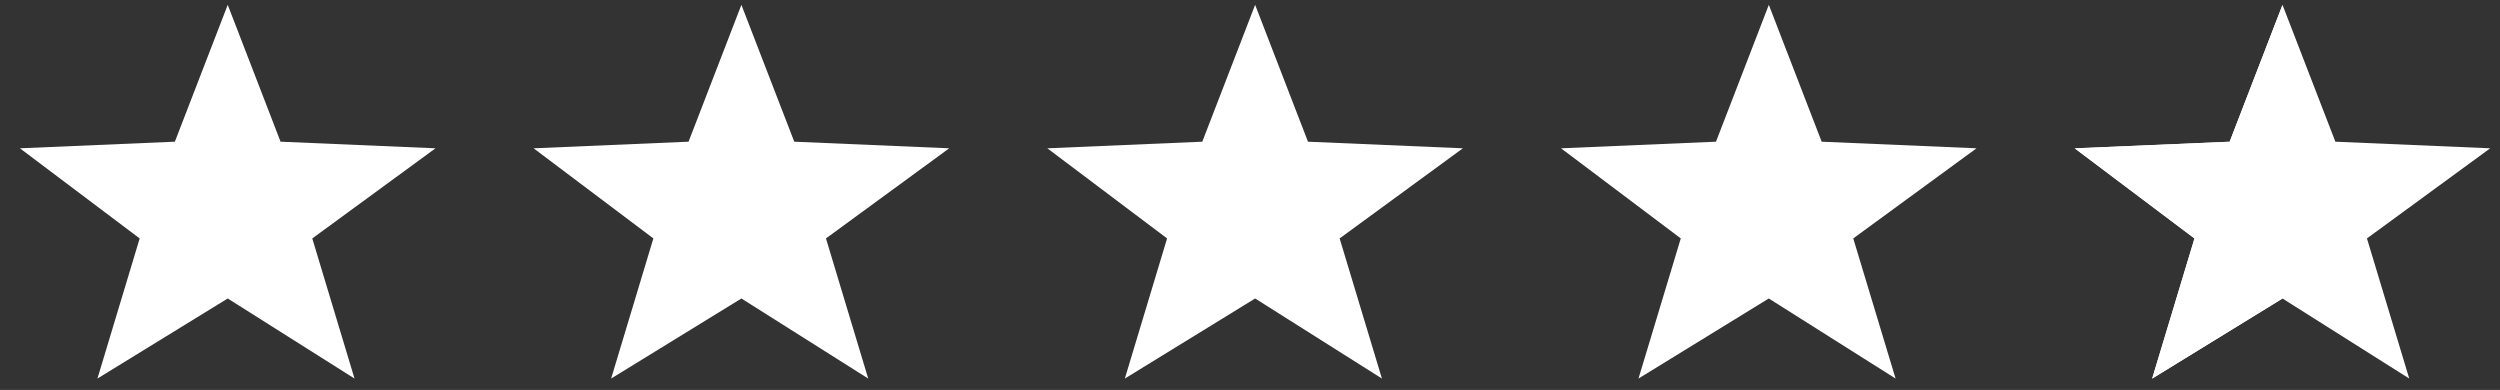 <svg width="109" height="17" viewBox="0 0 109 17" fill="none" xmlns="http://www.w3.org/2000/svg">
<rect x="0" y="0" width="109" height="17" fill="#333333" stroke="none"/>
<g id="Group 18">
<g id="Group">
<path id="Vector" d="M101.822 6.178L99.517 0.211L97.213 6.178L90.458 6.466L95.679 10.395L93.834 16.505L99.515 13.014L105.043 16.505L103.199 10.395L108.572 6.466L101.817 6.178H101.822Z" fill="white"/>
<path id="Vector_2" d="M12.233 6.178L9.929 0.211L7.624 6.178L0.869 6.466L6.09 10.396L4.248 16.505L9.929 13.014L15.457 16.505L13.615 10.396L18.988 6.466L12.233 6.178Z" fill="white"/>
<path id="Vector_3" d="M34.63 6.178L32.325 0.211L30.021 6.178L23.266 6.466L28.487 10.395L26.645 16.505L32.325 13.014L37.854 16.505L36.012 10.395L41.385 6.466L34.63 6.178Z" fill="white"/>
<path id="Vector_4" d="M57.028 6.178L54.724 0.211L52.42 6.178L45.664 6.466L50.885 10.395L49.043 16.505L54.724 13.014L60.252 16.505L58.408 10.395L63.781 6.466L57.026 6.178H57.028Z" fill="white"/>
<path id="Vector_5" d="M79.425 6.178L77.121 0.211L74.817 6.178L68.061 6.466L73.282 10.395L71.438 16.505L77.118 13.014L82.647 16.505L80.802 10.395L86.176 6.466L79.42 6.178H79.425Z" fill="white"/>
<path id="Vector_6" d="M99.517 0.214L97.213 6.18L90.458 6.469L95.679 10.398L93.834 16.508L99.515 13.017V0.216L99.517 0.214Z" fill="white"/>
</g>
</g>
</svg>
